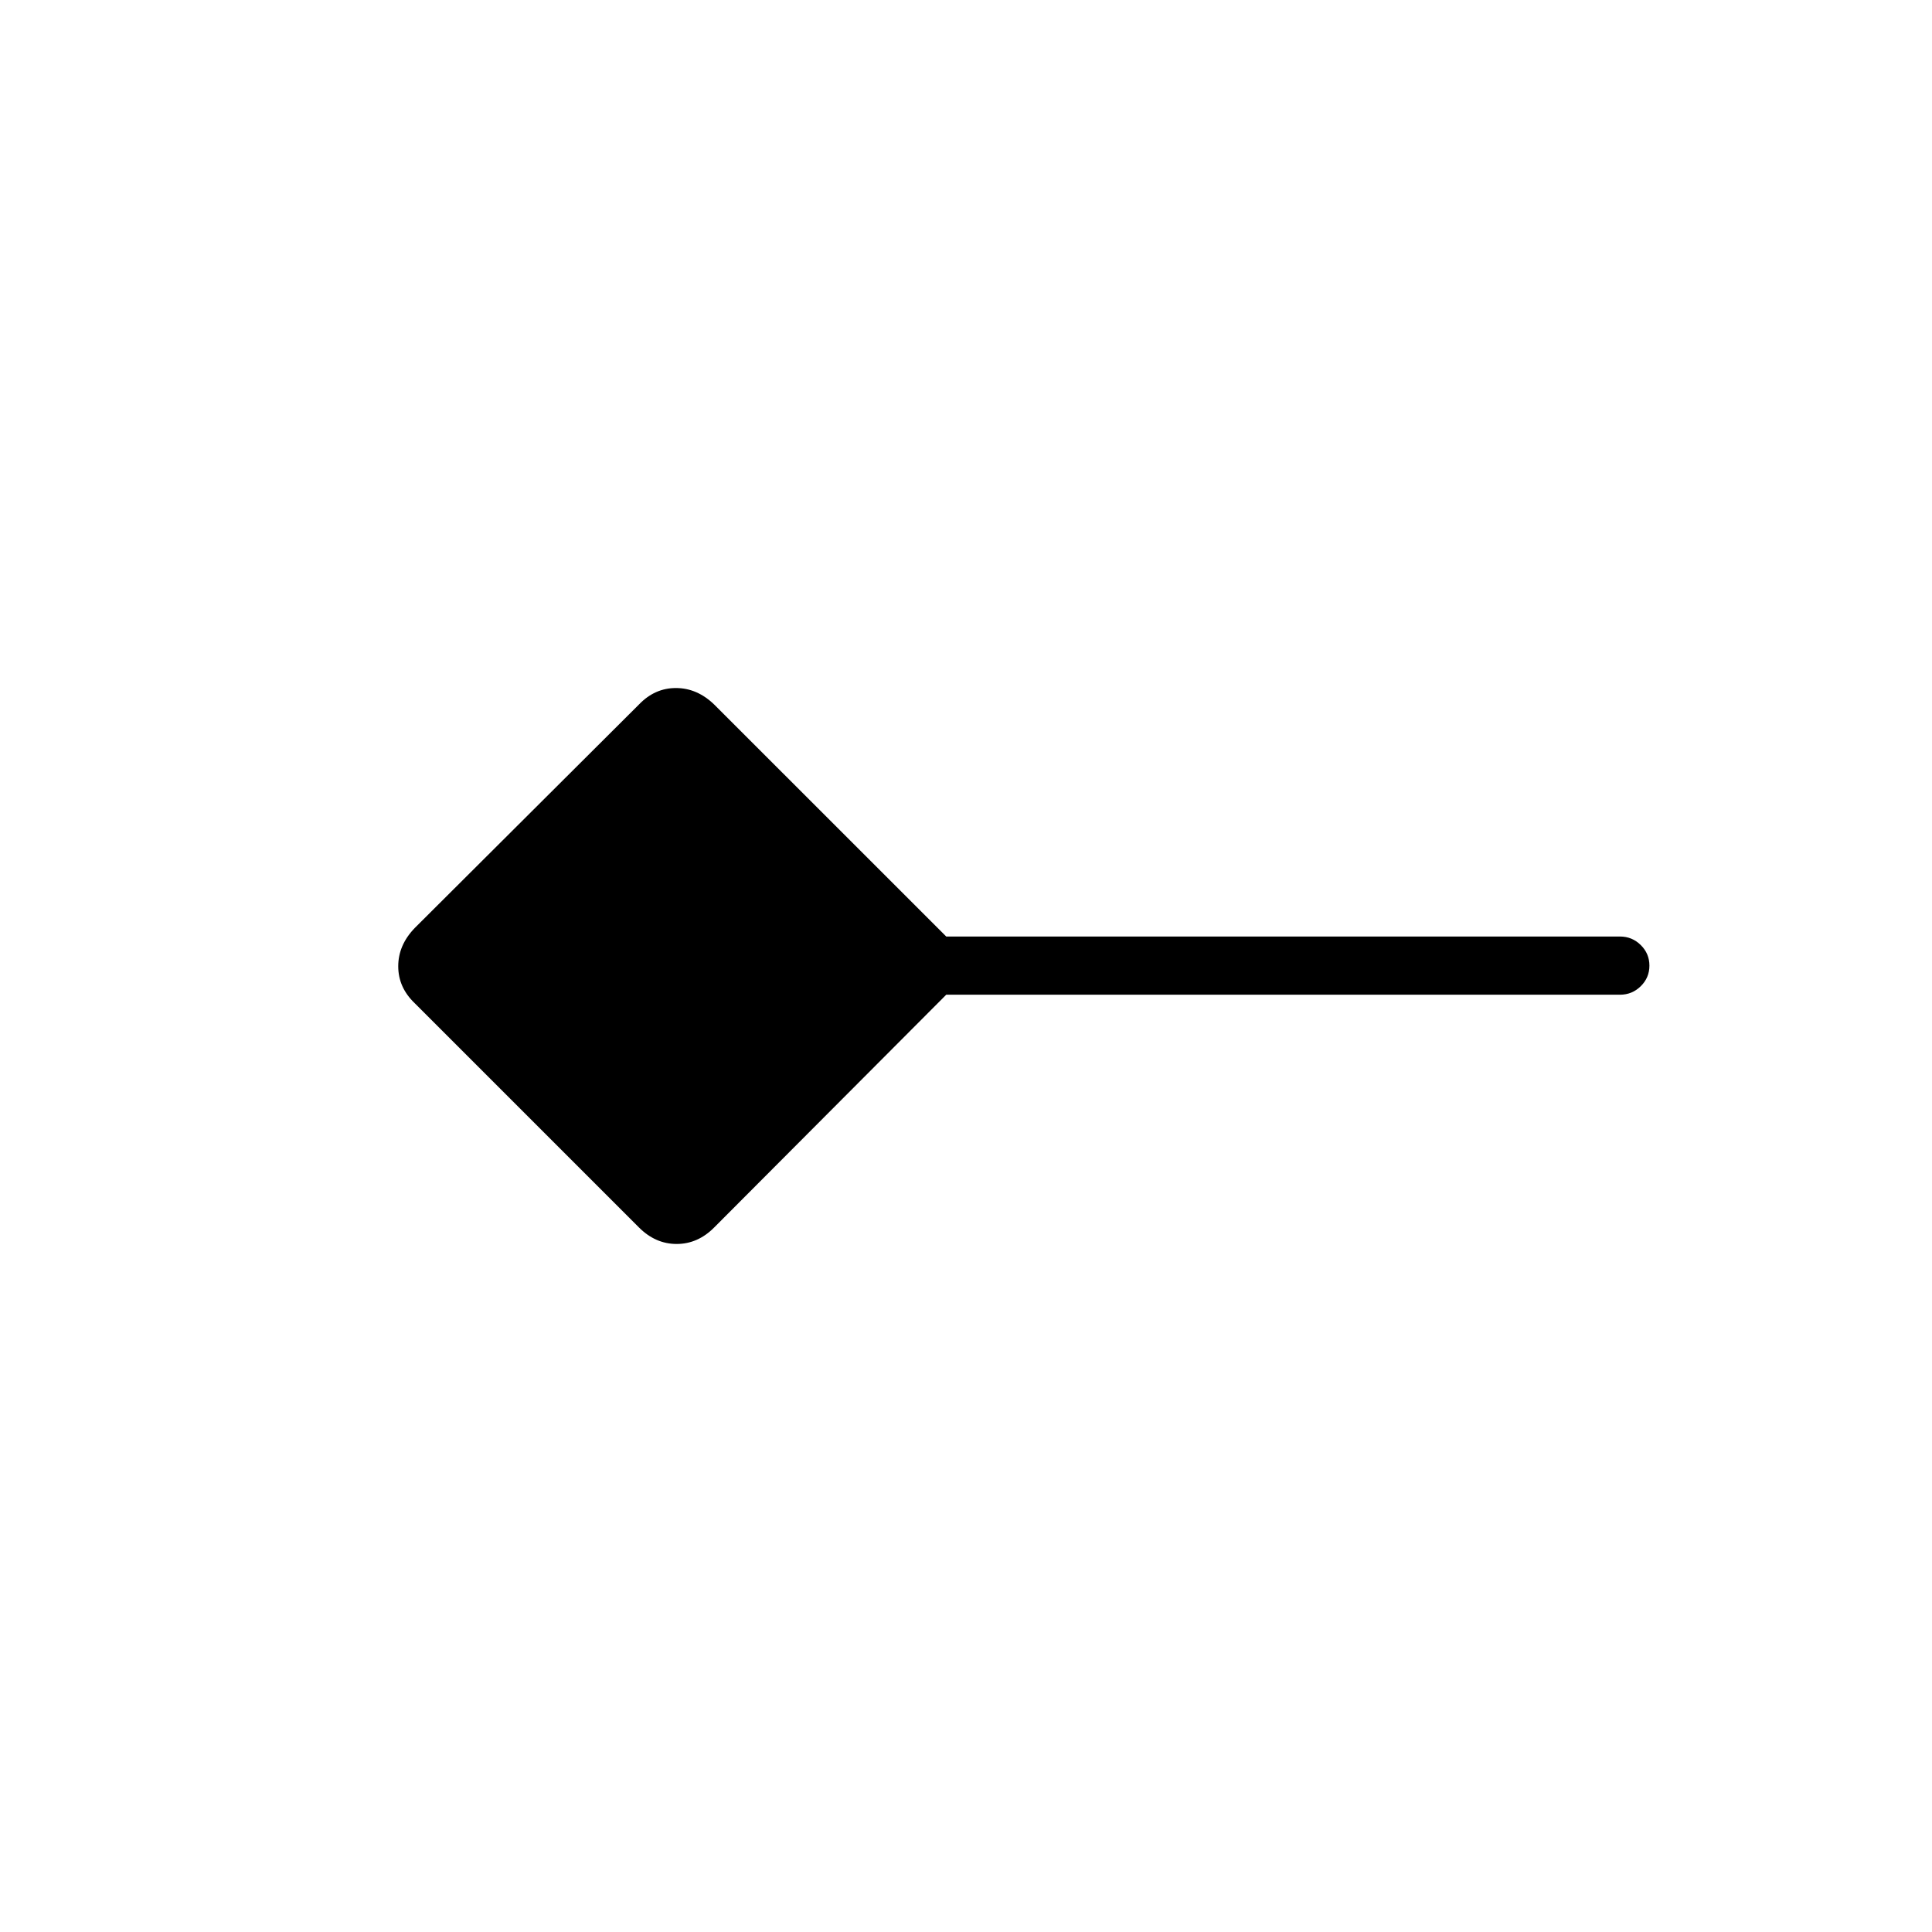 <svg xmlns="http://www.w3.org/2000/svg" height="20" viewBox="0 -960 960 960" width="20"><path d="M317.48-350.1 206.1-461.48q-8.22-7.85-8.22-18.37 0-10.53 8.2-19.03l111.4-111.04q7.85-8.2 18.37-8.2 10.53 0 19.03 8.2l115.3 115.27h334.74q6.07 0 10.36 4.24 4.3 4.24 4.3 10.23t-4.3 10.22q-4.29 4.23-10.36 4.23H470.18l-115.3 115.65q-8.14 8.2-18.66 8.2-10.53 0-18.74-8.22Z"/></svg>